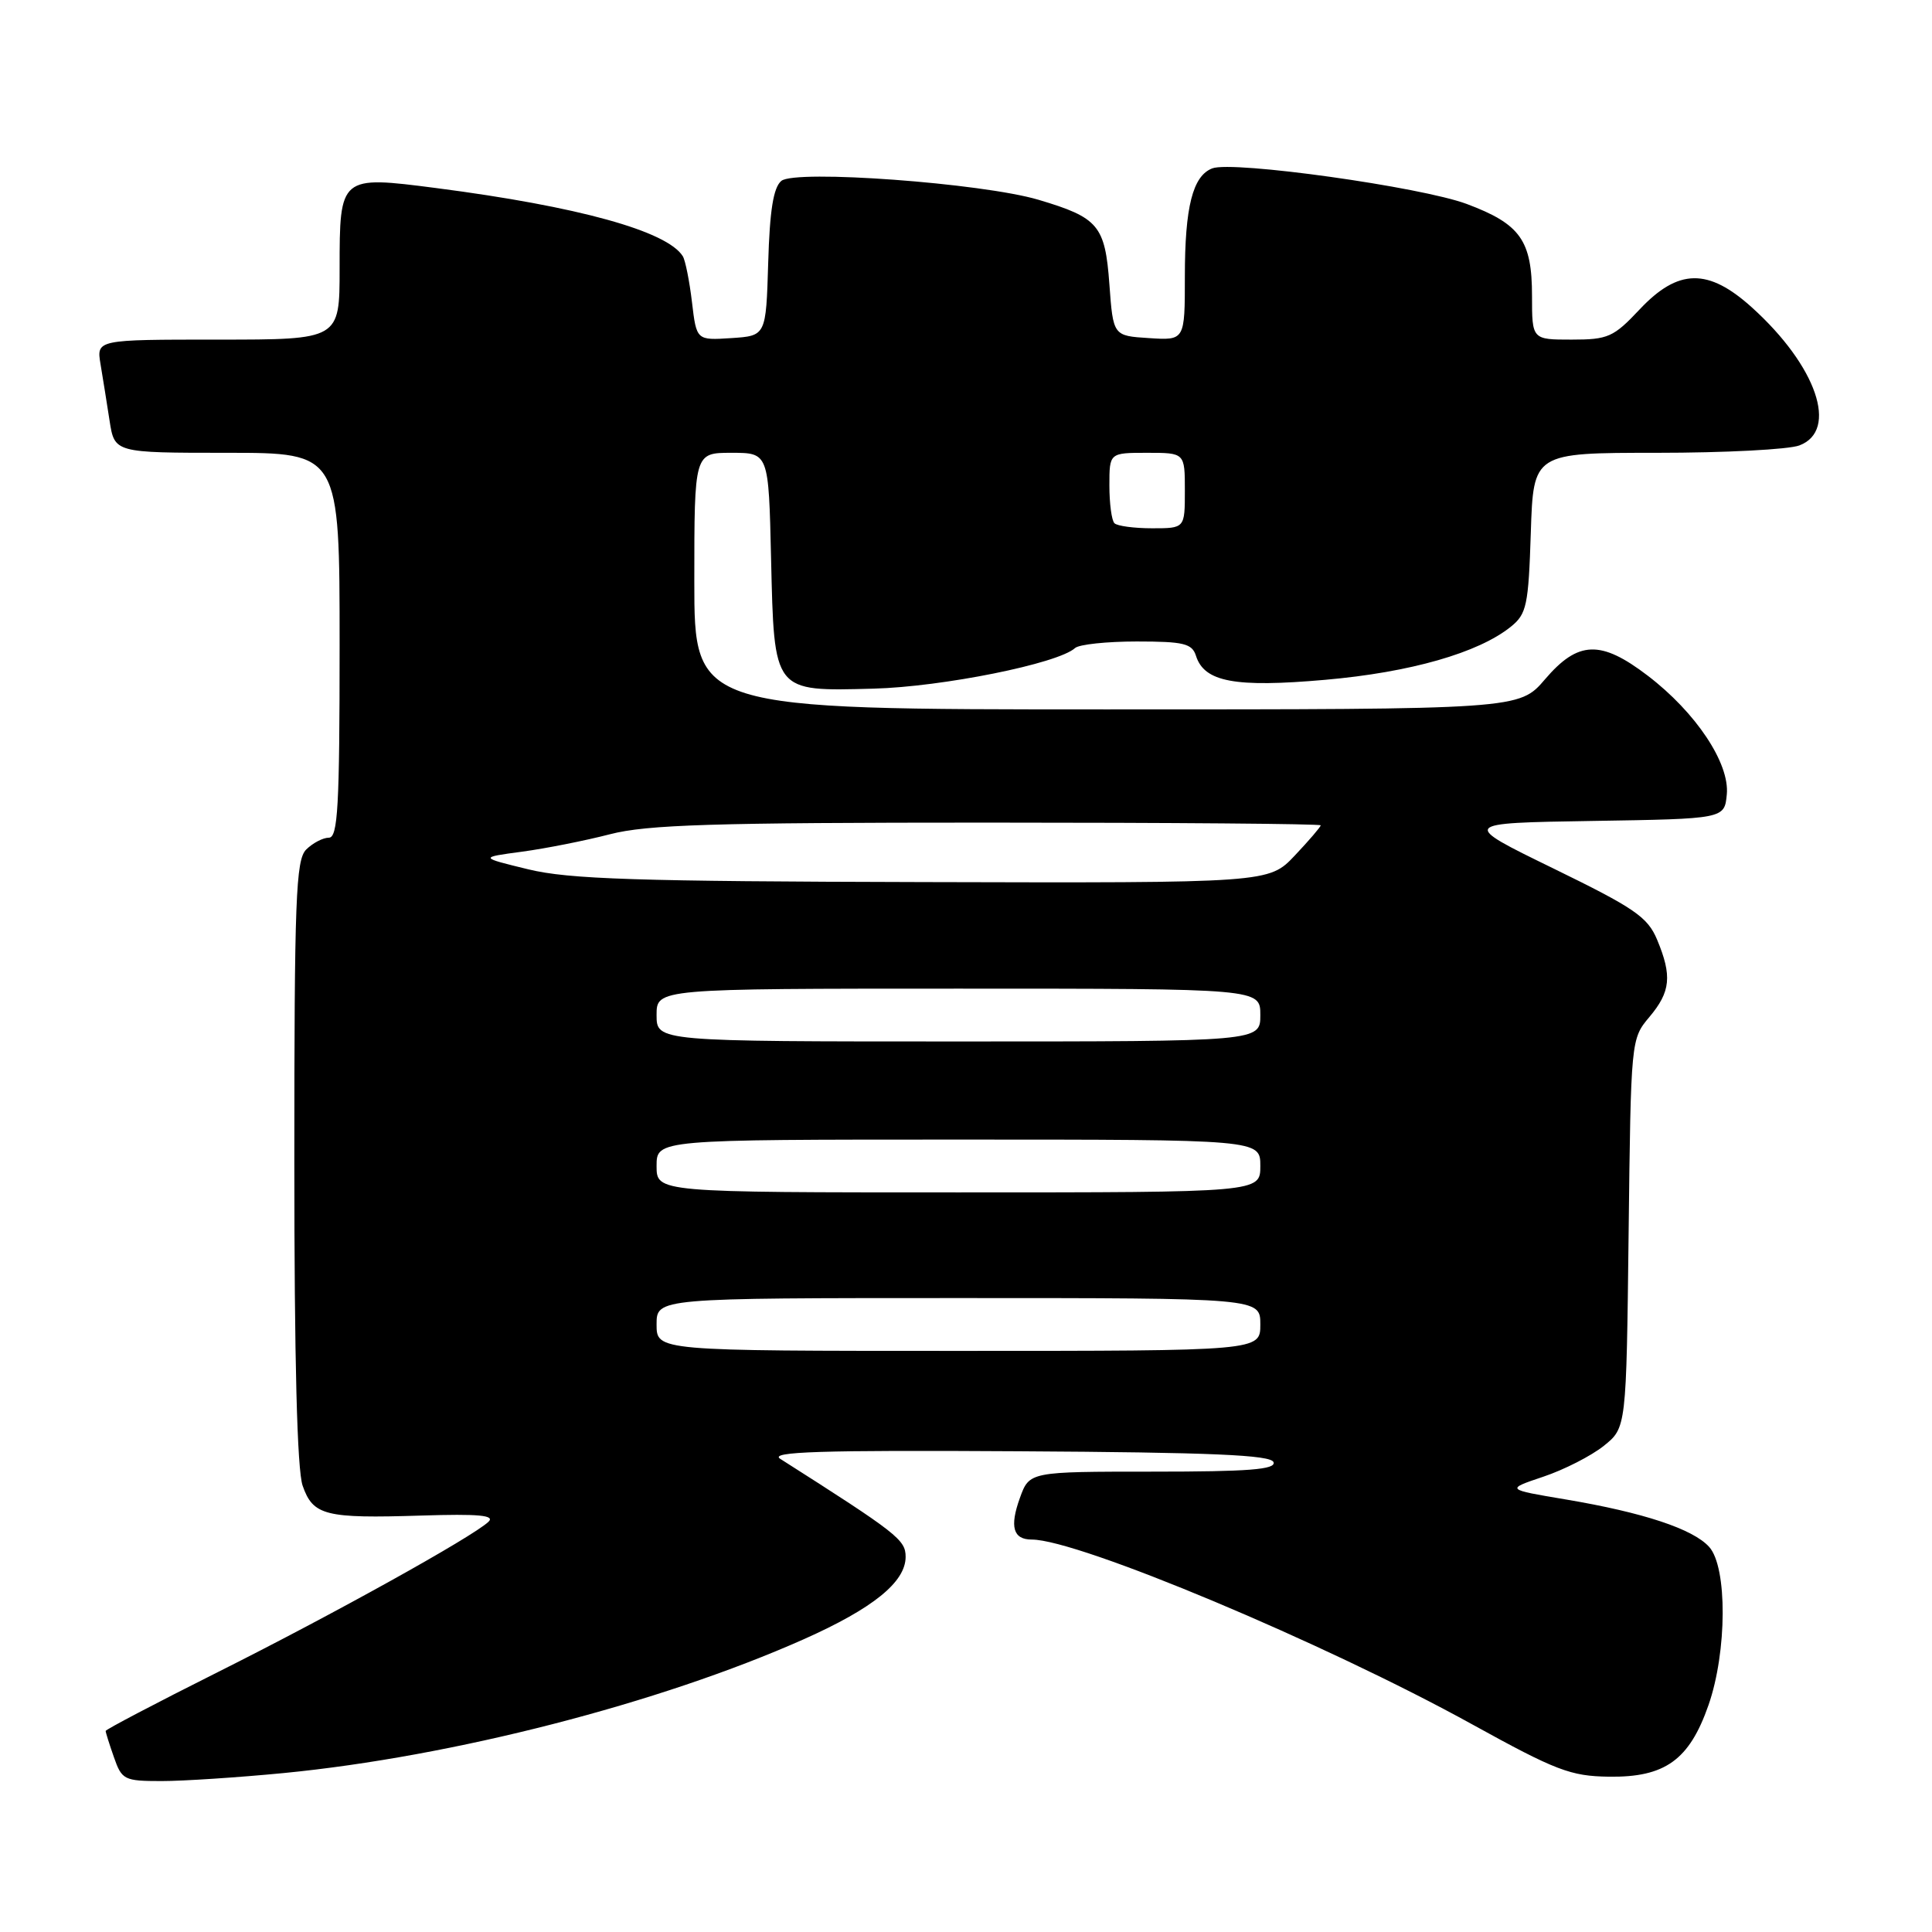 <?xml version="1.0" encoding="UTF-8" standalone="no"?>
<!DOCTYPE svg PUBLIC "-//W3C//DTD SVG 1.1//EN" "http://www.w3.org/Graphics/SVG/1.1/DTD/svg11.dtd" >
<svg xmlns="http://www.w3.org/2000/svg" xmlns:xlink="http://www.w3.org/1999/xlink" version="1.1" viewBox="0 0 256 256">
 <g >
 <path fill="currentColor"
d=" M 37.58 234.94 C 59.98 232.76 87.42 225.70 106.50 217.21 C 115.68 213.12 120.00 209.63 120.00 206.29 C 120.00 204.03 118.94 203.20 103.38 193.30 C 101.90 192.36 108.62 192.14 134.92 192.30 C 160.62 192.45 168.43 192.79 168.75 193.75 C 169.07 194.72 165.45 195.00 152.78 195.00 C 136.40 195.00 136.40 195.00 135.14 198.49 C 133.76 202.31 134.24 204.00 136.72 204.00 C 142.88 204.00 175.56 217.71 195.08 228.49 C 206.17 234.61 208.11 235.35 213.17 235.42 C 220.63 235.53 223.85 233.21 226.39 225.92 C 228.85 218.85 228.90 207.65 226.47 204.97 C 224.32 202.59 217.75 200.42 207.50 198.69 C 199.50 197.35 199.50 197.35 204.50 195.67 C 207.25 194.75 210.85 192.91 212.50 191.59 C 215.50 189.19 215.50 189.19 215.80 163.43 C 216.10 137.75 216.11 137.66 218.55 134.76 C 221.37 131.41 221.58 129.31 219.57 124.50 C 218.31 121.50 216.58 120.32 205.82 115.07 C 193.50 109.06 193.50 109.06 211.00 108.78 C 228.50 108.50 228.50 108.50 228.81 105.27 C 229.21 101.15 224.72 94.40 218.32 89.52 C 212.11 84.78 209.11 84.88 204.73 90.00 C 201.31 94.00 201.31 94.00 146.65 94.00 C 92.00 94.00 92.00 94.00 92.00 77.00 C 92.00 60.00 92.00 60.00 96.92 60.00 C 101.85 60.00 101.85 60.00 102.17 73.97 C 102.59 91.84 102.40 91.60 115.73 91.25 C 124.87 91.01 140.19 87.93 142.45 85.87 C 142.97 85.39 146.65 85.00 150.63 85.00 C 156.85 85.00 157.95 85.27 158.47 86.89 C 159.57 90.37 163.63 91.13 175.58 90.08 C 186.89 89.09 195.92 86.50 200.21 83.03 C 202.29 81.35 202.53 80.21 202.84 70.59 C 203.18 60.00 203.18 60.00 219.53 60.00 C 228.52 60.00 237.02 59.56 238.43 59.02 C 243.66 57.04 240.72 48.49 232.14 40.74 C 226.34 35.50 222.37 35.57 217.26 41.00 C 213.80 44.68 213.08 45.00 208.25 45.00 C 203.00 45.00 203.00 45.00 203.00 39.22 C 203.00 31.86 201.46 29.69 194.36 27.03 C 188.28 24.76 163.34 21.27 160.63 22.31 C 158.04 23.31 157.00 27.41 157.00 36.62 C 157.00 45.11 157.00 45.11 152.25 44.80 C 147.50 44.50 147.50 44.50 147.00 37.67 C 146.43 29.87 145.56 28.84 137.60 26.47 C 130.13 24.26 105.38 22.44 103.53 23.97 C 102.48 24.85 101.99 27.86 101.79 34.84 C 101.50 44.50 101.50 44.50 96.90 44.80 C 92.29 45.10 92.29 45.10 91.69 40.03 C 91.36 37.24 90.81 34.51 90.48 33.96 C 88.41 30.62 76.59 27.35 57.80 24.92 C 45.04 23.27 45.00 23.31 45.00 35.62 C 45.00 45.00 45.00 45.00 28.89 45.00 C 12.78 45.00 12.78 45.00 13.32 48.25 C 13.62 50.04 14.16 53.41 14.52 55.75 C 15.18 60.00 15.18 60.00 30.09 60.00 C 45.00 60.00 45.00 60.00 45.00 85.50 C 45.00 106.93 44.77 111.00 43.57 111.00 C 42.79 111.00 41.44 111.71 40.57 112.57 C 39.20 113.95 39.00 119.09 39.00 153.92 C 39.00 180.27 39.37 194.77 40.10 196.86 C 41.48 200.82 43.09 201.22 55.81 200.82 C 63.45 200.58 65.64 200.78 64.72 201.65 C 62.56 203.68 44.03 213.97 28.81 221.59 C 20.67 225.67 14.00 229.17 14.00 229.36 C 14.00 229.55 14.49 231.12 15.10 232.85 C 16.14 235.84 16.46 236.00 21.42 236.00 C 24.30 236.00 31.57 235.52 37.58 234.94 Z  M 87.00 175.50 C 87.00 172.00 87.00 172.00 127.00 172.00 C 167.00 172.00 167.00 172.00 167.00 175.50 C 167.00 179.00 167.00 179.00 127.00 179.00 C 87.00 179.00 87.00 179.00 87.00 175.50 Z  M 87.00 154.50 C 87.00 151.00 87.00 151.00 127.00 151.00 C 167.00 151.00 167.00 151.00 167.00 154.50 C 167.00 158.00 167.00 158.00 127.00 158.00 C 87.00 158.00 87.00 158.00 87.00 154.50 Z  M 87.00 134.50 C 87.00 131.00 87.00 131.00 127.00 131.00 C 167.00 131.00 167.00 131.00 167.00 134.50 C 167.00 138.00 167.00 138.00 127.00 138.00 C 87.00 138.00 87.00 138.00 87.00 134.50 Z  M 70.00 115.19 C 63.50 113.61 63.50 113.61 69.19 112.85 C 72.31 112.43 77.55 111.39 80.83 110.54 C 85.76 109.27 94.37 109.00 130.89 109.00 C 155.15 109.00 175.00 109.16 175.00 109.36 C 175.00 109.56 173.46 111.36 171.57 113.36 C 168.13 117.00 168.13 117.00 122.32 116.88 C 84.30 116.79 75.39 116.50 70.00 115.19 Z  M 147.67 69.33 C 147.30 68.97 147.00 66.72 147.00 64.33 C 147.00 60.00 147.00 60.00 152.00 60.00 C 157.00 60.00 157.00 60.00 157.00 65.00 C 157.00 70.00 157.00 70.00 152.67 70.00 C 150.28 70.00 148.03 69.70 147.67 69.33 Z "/>
</g>
</svg>